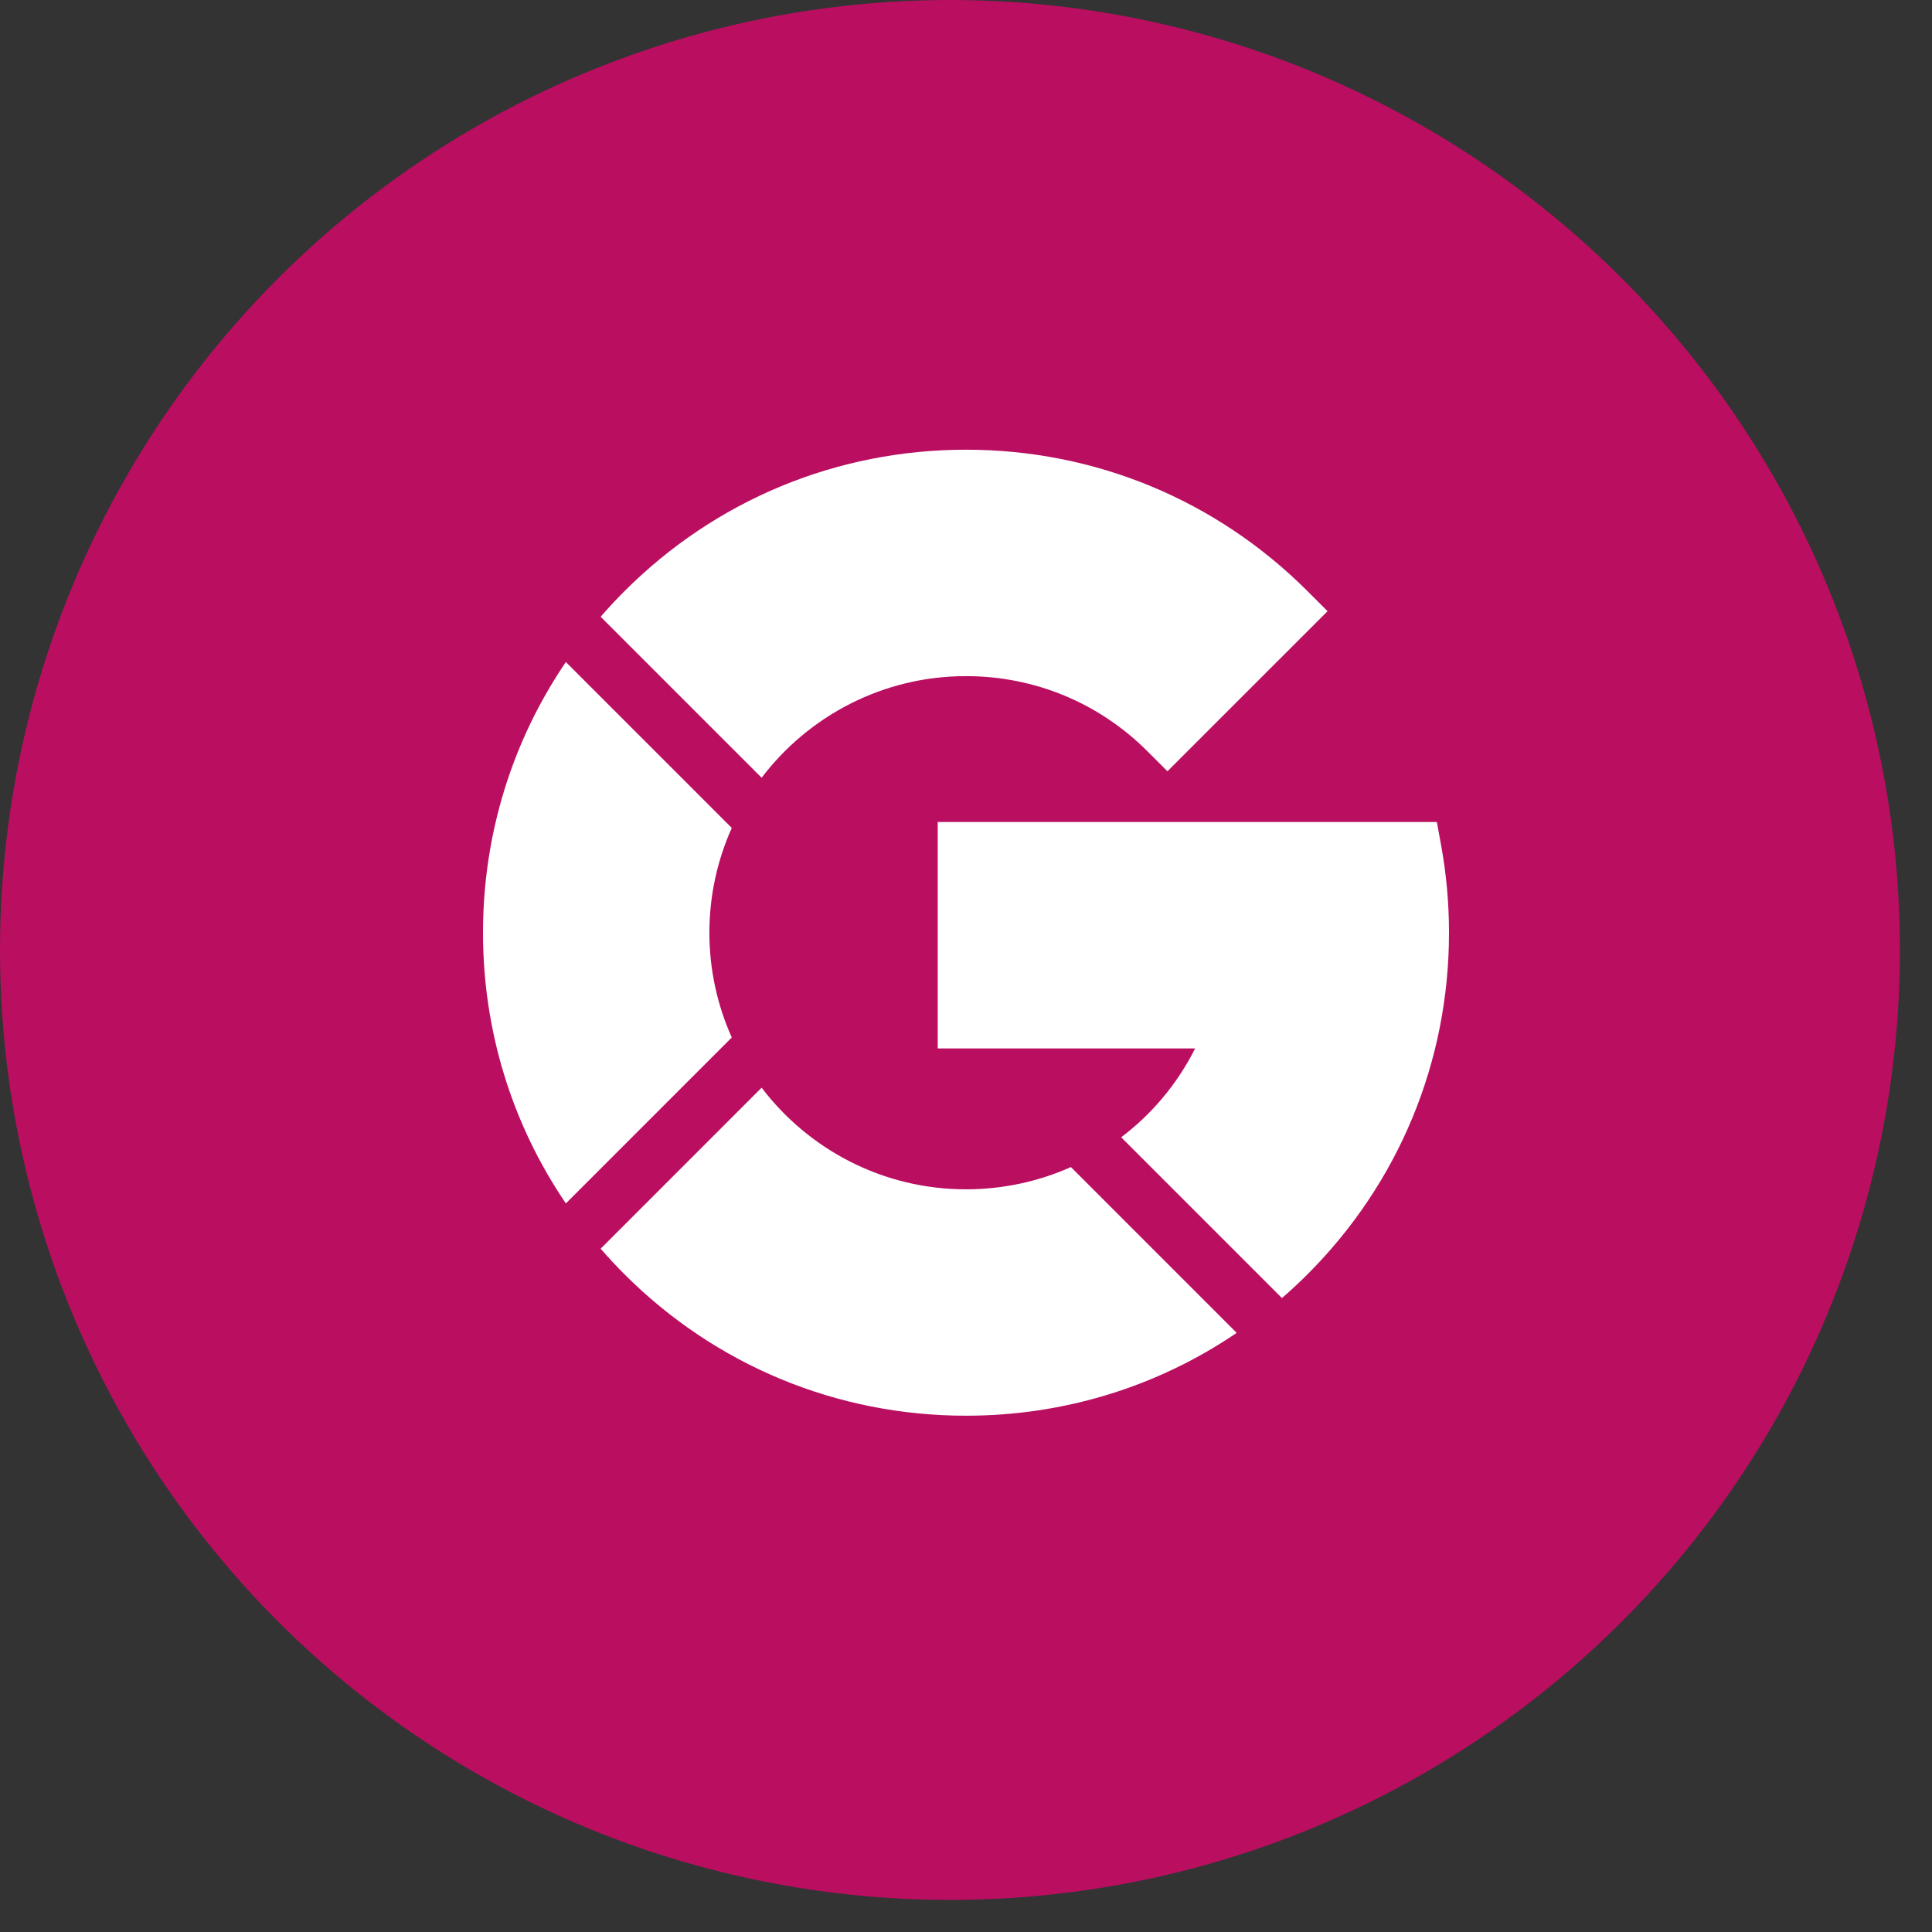 <svg width="56" height="56" viewBox="0 0 56 56" fill="none" xmlns="http://www.w3.org/2000/svg">
<rect x="0" y="0" width="56" height="56" fill="#333333" stroke="none"/>
<circle cx="27.535" cy="27.535" r="27.535" fill="#BA0E61"/>
<path d="M22.076 22.543C23.436 20.755 25.585 19.598 28 19.598C29.986 19.598 31.854 20.371 33.259 21.776L33.839 22.356L38.48 17.716L37.9 17.136C35.255 14.491 31.739 13.035 28 13.035C24.26 13.035 20.745 14.491 18.1 17.136C17.86 17.376 17.63 17.623 17.41 17.877L22.076 22.543Z" fill="white"/>
<path d="M37.158 37.625C37.412 37.405 37.66 37.175 37.9 36.935C40.544 34.291 42 30.775 42 27.035C42 26.183 41.923 25.33 41.771 24.499L41.648 23.826H27.18V30.389H34.642C34.126 31.416 33.388 32.291 32.498 32.965L37.158 37.625Z" fill="white"/>
<path d="M31.041 33.828C30.106 34.245 29.075 34.473 28 34.473C25.585 34.473 23.436 33.316 22.076 31.527L17.41 36.194C17.63 36.447 17.86 36.695 18.1 36.935C20.745 39.579 24.26 41.035 28 41.035C30.839 41.035 33.549 40.195 35.846 38.634L31.041 33.828Z" fill="white"/>
<path d="M21.211 30.072C20.795 29.144 20.562 28.116 20.562 27.035C20.562 25.954 20.795 24.926 21.211 23.998L16.402 19.189C14.84 21.486 14 24.196 14 27.035C14 29.874 14.84 32.584 16.402 34.882L21.211 30.072Z" fill="white"/>
</svg>
